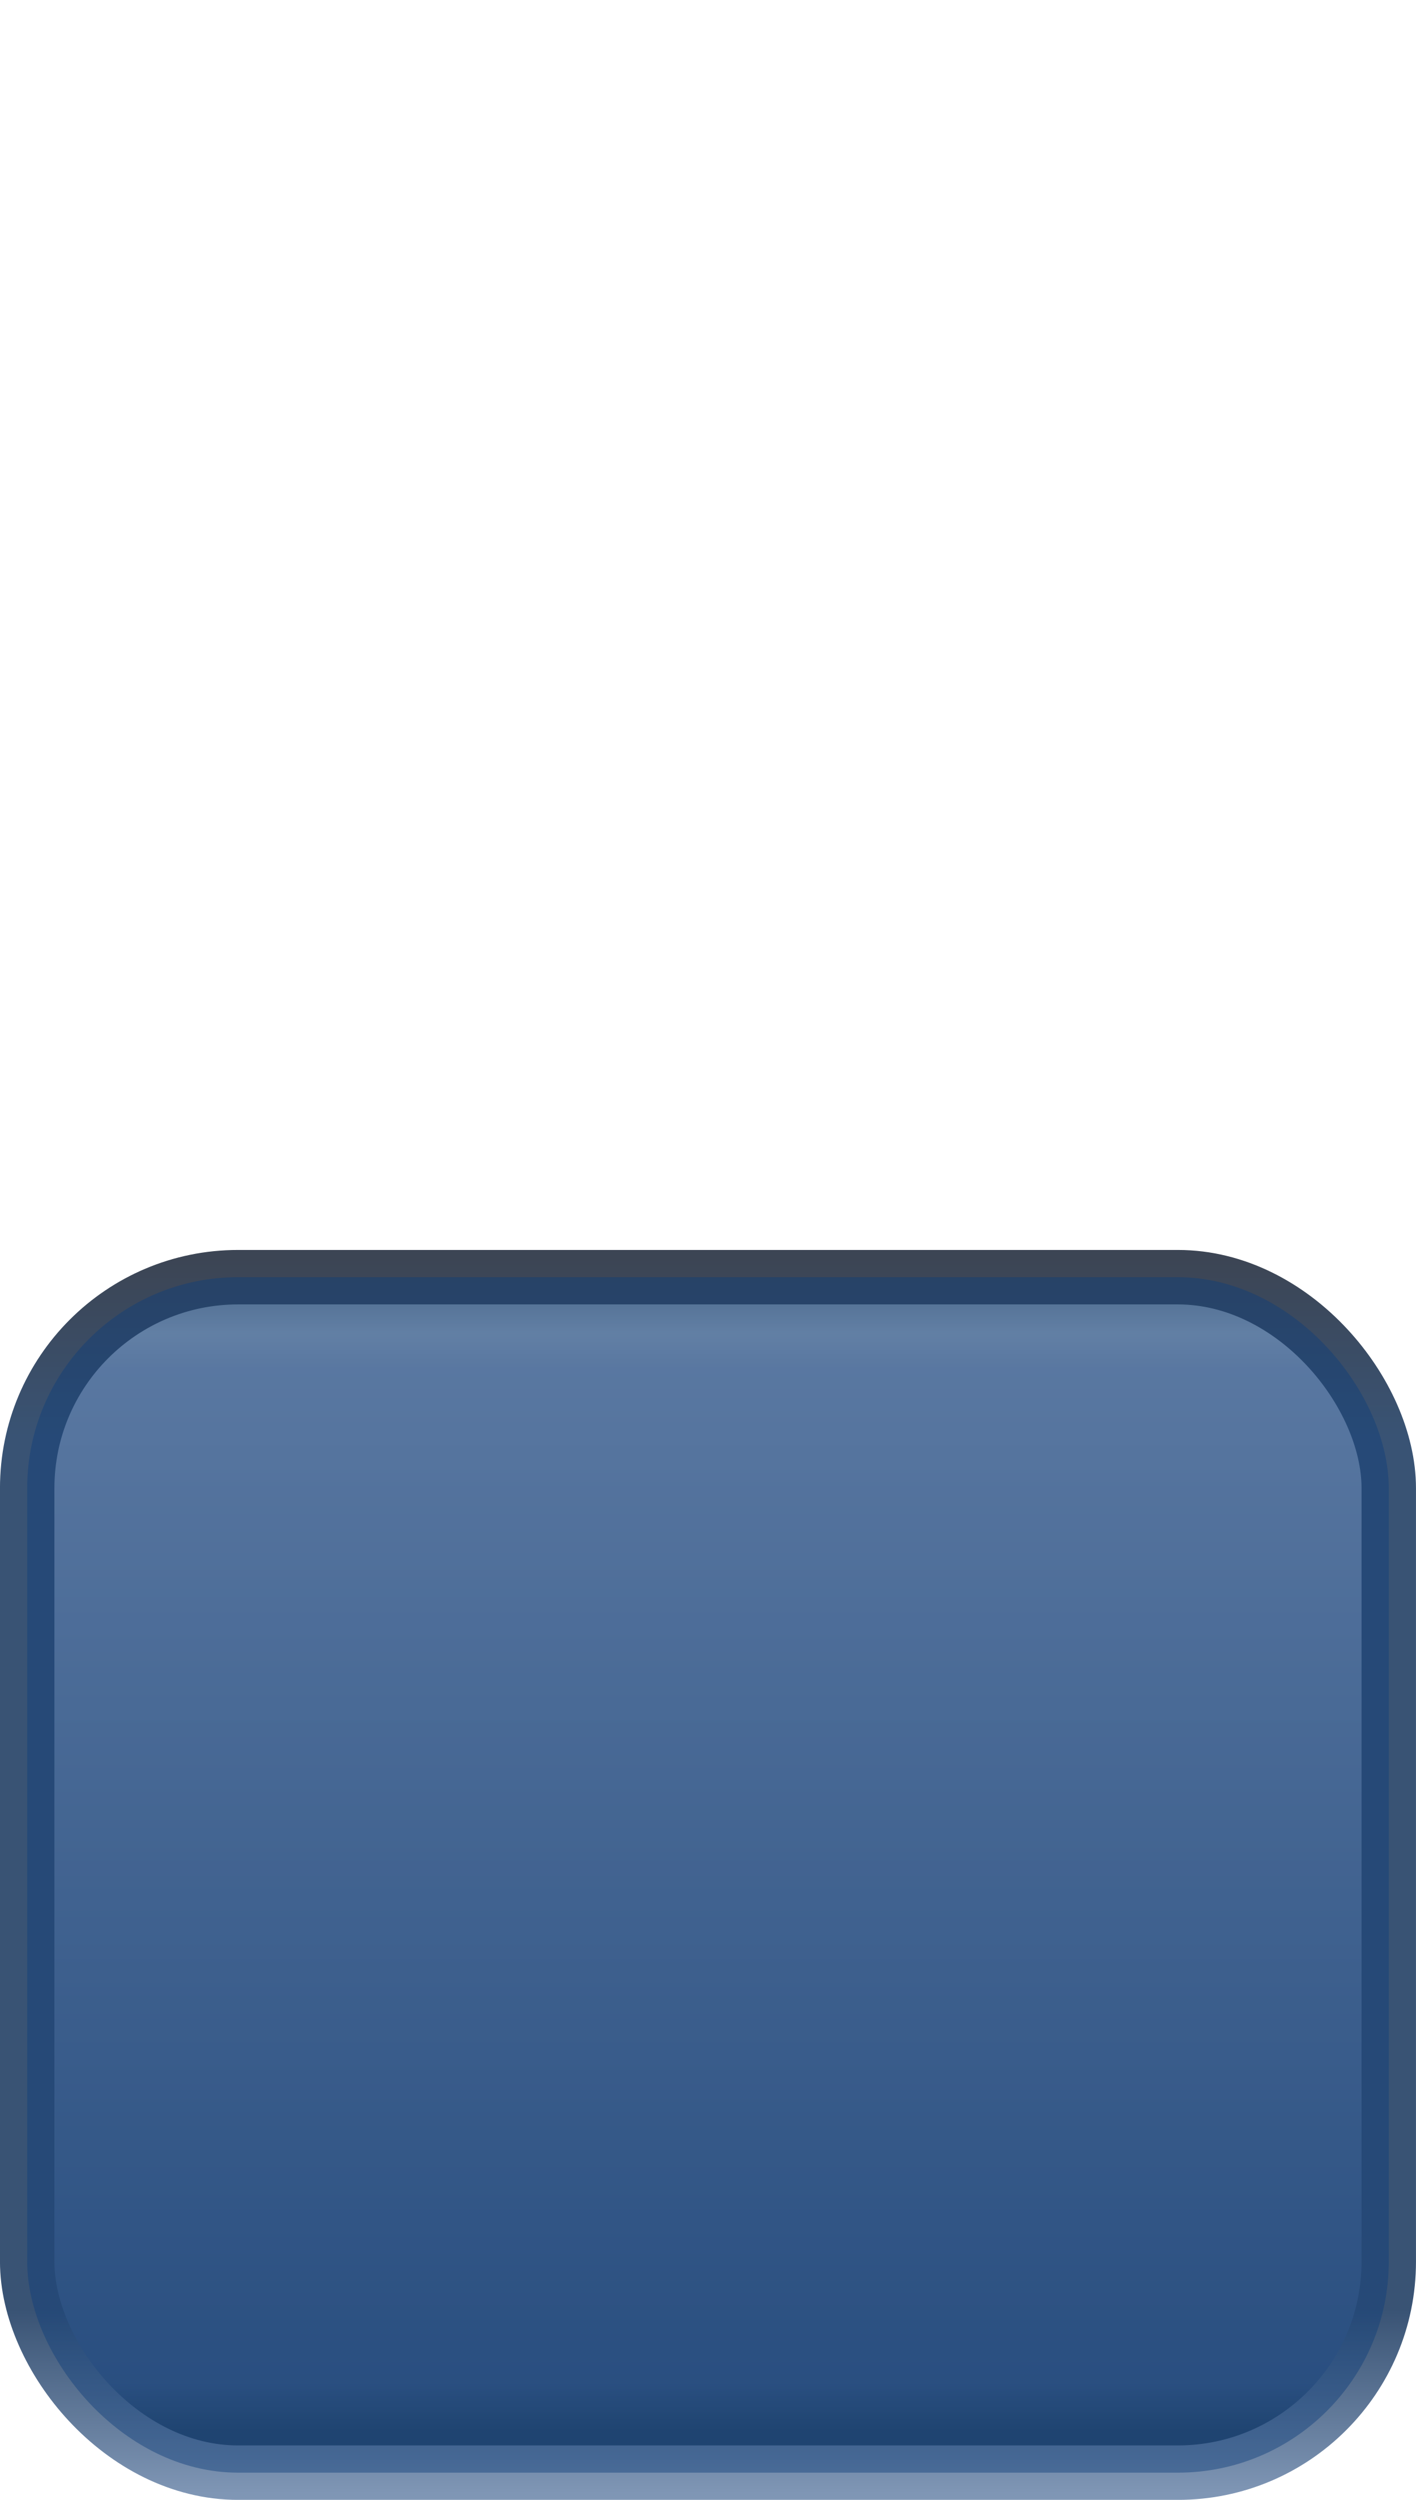 <?xml version="1.0" encoding="UTF-8" standalone="no"?>
<!-- Created with Inkscape (http://www.inkscape.org/) -->

<svg
   xmlns:osb="http://www.openswatchbook.org/uri/2009/osb"
   xmlns:dc="http://purl.org/dc/elements/1.1/"
   xmlns:cc="http://creativecommons.org/ns#"
   xmlns:rdf="http://www.w3.org/1999/02/22-rdf-syntax-ns#"
   xmlns:svg="http://www.w3.org/2000/svg"
   xmlns="http://www.w3.org/2000/svg"
   xmlns:xlink="http://www.w3.org/1999/xlink"
   xmlns:sodipodi="http://sodipodi.sourceforge.net/DTD/sodipodi-0.dtd"
   xmlns:inkscape="http://www.inkscape.org/namespaces/inkscape"
   width="34"
   height="60"
   id="svg2984"
   version="1.1"
   inkscape:version="0.48.4 r9939"
   sodipodi:docname="ibtnsq.svg">
  <defs
     id="defs2986">
    <linearGradient
       id="linearGradient4193">
      <stop
         id="stop4195"
         offset="0"
         style="stop-color:#8f9faf;stop-opacity:1" />
      <stop
         style="stop-color:#a5b4c6;stop-opacity:1"
         offset="0.028"
         id="stop4350" />
      <stop
         style="stop-color:#95a6c0;stop-opacity:1"
         offset="0.059"
         id="stop4197" />
      <stop
         style="stop-color:#405d85;stop-opacity:1"
         offset="0.958"
         id="stop4199" />
      <stop
         id="stop4201"
         offset="1"
         style="stop-color:#2d4a6a;stop-opacity:1" />
    </linearGradient>
    <linearGradient
       id="linearGradient3789">
      <stop
         style="stop-color:#3c4554;stop-opacity:1"
         offset="0"
         id="stop3791" />
      <stop
         id="stop4346"
         offset="0.144"
         style="stop-color:#395374;stop-opacity:1" />
      <stop
         id="stop4344"
         offset="0.852"
         style="stop-color:#395374;stop-opacity:1" />
      <stop
         style="stop-color:#7f96b5;stop-opacity:1"
         offset="1"
         id="stop3793" />
    </linearGradient>
    <linearGradient
       id="linearGradient3773">
      <stop
         style="stop-color:#cfdceb;stop-opacity:1"
         offset="0"
         id="stop3775" />
      <stop
         id="stop3783"
         offset="0.034"
         style="stop-color:#b7c6d8;stop-opacity:1" />
      <stop
         id="stop3781"
         offset="0.967"
         style="stop-color:#506d8c;stop-opacity:1" />
      <stop
         style="stop-color:#3e5974;stop-opacity:1"
         offset="1"
         id="stop3777" />
    </linearGradient>
    <linearGradient
       inkscape:collect="always"
       xlink:href="#linearGradient3773"
       id="linearGradient3779"
       x1="4.484"
       y1="1008.334"
       x2="4.484"
       y2="1052.627"
       gradientUnits="userSpaceOnUse"
       gradientTransform="scale(2,1)" />
    <linearGradient
       inkscape:collect="always"
       xlink:href="#linearGradient3789"
       id="linearGradient3795"
       x1="19.967"
       y1="1012.739"
       x2="19.967"
       y2="1047.833"
       gradientUnits="userSpaceOnUse"
       gradientTransform="matrix(0.962,0,0,0.844,0.846,160.819)" />
    <linearGradient
       inkscape:collect="always"
       xlink:href="#linearGradient4193"
       id="linearGradient3803"
       x1="27.525"
       y1="1014.699"
       x2="27.525"
       y2="1045.999"
       gradientUnits="userSpaceOnUse"
       gradientTransform="matrix(0.986,0,0,0.865,0.312,138.889)" />
    <linearGradient
       inkscape:collect="always"
       xlink:href="#linearGradient5414"
       id="linearGradient4645"
       gradientUnits="userSpaceOnUse"
       gradientTransform="matrix(1.526,0,0,0.417,-9.585,991.216)"
       x1="5.061"
       y1="141.938"
       x2="8.57"
       y2="145.503" />
    <linearGradient
       id="linearGradient5414"
       osb:paint="gradient">
      <stop
         style="stop-color:#3c4554;stop-opacity:1;"
         offset="0"
         id="stop5416" />
      <stop
         style="stop-color:#7d96b4;stop-opacity:1;"
         offset="1"
         id="stop5418" />
    </linearGradient>
    <linearGradient
       inkscape:collect="always"
       xlink:href="#linearGradient5350"
       id="linearGradient4647"
       gradientUnits="userSpaceOnUse"
       gradientTransform="matrix(0.894,0,0,0.636,-8.981,991.497)"
       x1="70.458"
       y1="47.877"
       x2="70.458"
       y2="93.033" />
    <linearGradient
       id="linearGradient5350"
       osb:paint="gradient">
      <stop
         style="stop-color:#92a8bf;stop-opacity:1;"
         offset="0"
         id="stop5352" />
      <stop
         style="stop-color:#405e85;stop-opacity:1;"
         offset="1"
         id="stop5354" />
    </linearGradient>
    <linearGradient
       inkscape:collect="always"
       xlink:href="#linearGradient6043"
       id="linearGradient4649"
       gradientUnits="userSpaceOnUse"
       gradientTransform="matrix(1.003,0,0,0.955,-0.145,47.104)"
       x1="4.361"
       y1="1048.504"
       x2="4.697"
       y2="1049.757" />
    <linearGradient
       id="linearGradient6043">
      <stop
         style="stop-color:#ffffff;stop-opacity:0.289;"
         offset="0"
         id="stop6045" />
      <stop
         style="stop-color:#000000;stop-opacity:0.283;"
         offset="1"
         id="stop6047" />
    </linearGradient>
    <linearGradient
       inkscape:collect="always"
       xlink:href="#linearGradient5414"
       id="linearGradient4071"
       gradientUnits="userSpaceOnUse"
       gradientTransform="matrix(1.526,0,0,0.417,-9.585,991.216)"
       x1="5.061"
       y1="141.938"
       x2="8.57"
       y2="145.503" />
    <linearGradient
       id="linearGradient4073"
       osb:paint="gradient">
      <stop
         style="stop-color:#3c4554;stop-opacity:1;"
         offset="0"
         id="stop4075" />
      <stop
         style="stop-color:#7d96b4;stop-opacity:1;"
         offset="1"
         id="stop4077" />
    </linearGradient>
    <linearGradient
       inkscape:collect="always"
       xlink:href="#linearGradient5350"
       id="linearGradient4079"
       gradientUnits="userSpaceOnUse"
       gradientTransform="matrix(0.894,0,0,0.636,-8.981,991.497)"
       x1="70.458"
       y1="47.877"
       x2="70.458"
       y2="93.033" />
    <linearGradient
       id="linearGradient4081"
       osb:paint="gradient">
      <stop
         style="stop-color:#92a8bf;stop-opacity:1;"
         offset="0"
         id="stop4083" />
      <stop
         style="stop-color:#405e85;stop-opacity:1;"
         offset="1"
         id="stop4085" />
    </linearGradient>
    <linearGradient
       inkscape:collect="always"
       xlink:href="#linearGradient6043"
       id="linearGradient4087"
       gradientUnits="userSpaceOnUse"
       gradientTransform="matrix(1.003,0,0,0.955,-0.145,47.104)"
       x1="4.361"
       y1="1048.504"
       x2="4.697"
       y2="1049.757" />
    <linearGradient
       id="linearGradient4089">
      <stop
         style="stop-color:#ffffff;stop-opacity:0.289;"
         offset="0"
         id="stop4091" />
      <stop
         style="stop-color:#000000;stop-opacity:0.283;"
         offset="1"
         id="stop4093" />
    </linearGradient>
    <linearGradient
       y2="145.503"
       x2="8.57"
       y1="141.938"
       x1="5.061"
       gradientTransform="matrix(1.526,0,0,0.417,-9.585,991.216)"
       gradientUnits="userSpaceOnUse"
       id="linearGradient4100"
       xlink:href="#linearGradient5414"
       inkscape:collect="always" />
    <linearGradient
       y2="93.033"
       x2="70.458"
       y1="47.877"
       x1="70.458"
       gradientTransform="matrix(0.894,0,0,0.636,-8.981,991.497)"
       gradientUnits="userSpaceOnUse"
       id="linearGradient4102"
       xlink:href="#linearGradient5350"
       inkscape:collect="always" />
    <linearGradient
       y2="1049.757"
       x2="4.697"
       y1="1048.504"
       x1="4.361"
       gradientTransform="matrix(1.003,0,0,0.955,-0.145,47.104)"
       gradientUnits="userSpaceOnUse"
       id="linearGradient4104"
       xlink:href="#linearGradient6043"
       inkscape:collect="always" />
    <linearGradient
       inkscape:collect="always"
       xlink:href="#linearGradient5414"
       id="linearGradient4278"
       gradientUnits="userSpaceOnUse"
       gradientTransform="matrix(1.526,0,0,0.417,-9.585,991.216)"
       x1="5.061"
       y1="141.938"
       x2="8.57"
       y2="145.503" />
    <linearGradient
       inkscape:collect="always"
       xlink:href="#linearGradient5350"
       id="linearGradient4280"
       gradientUnits="userSpaceOnUse"
       gradientTransform="matrix(0.894,0,0,0.636,-8.981,991.497)"
       x1="70.458"
       y1="47.877"
       x2="70.458"
       y2="93.033" />
    <linearGradient
       inkscape:collect="always"
       xlink:href="#linearGradient6043"
       id="linearGradient4282"
       gradientUnits="userSpaceOnUse"
       gradientTransform="matrix(1.003,0,0,0.955,-0.145,47.104)"
       x1="4.361"
       y1="1048.504"
       x2="4.697"
       y2="1049.757" />
    <linearGradient
       inkscape:collect="always"
       xlink:href="#linearGradient5414"
       id="linearGradient4286"
       gradientUnits="userSpaceOnUse"
       gradientTransform="matrix(1.526,0,0,0.417,-9.585,991.216)"
       x1="5.061"
       y1="141.938"
       x2="8.57"
       y2="145.503" />
    <linearGradient
       inkscape:collect="always"
       xlink:href="#linearGradient5350"
       id="linearGradient4290"
       gradientUnits="userSpaceOnUse"
       gradientTransform="matrix(0.894,0,0,0.636,-8.981,991.497)"
       x1="70.458"
       y1="47.877"
       x2="70.458"
       y2="93.033" />
    <linearGradient
       inkscape:collect="always"
       xlink:href="#linearGradient6043"
       id="linearGradient4292"
       gradientUnits="userSpaceOnUse"
       gradientTransform="matrix(1.003,0,0,0.955,-0.145,47.104)"
       x1="4.361"
       y1="1048.504"
       x2="4.697"
       y2="1049.757" />
  </defs>
  <sodipodi:namedview
     id="base"
     pagecolor="#ffffff"
     bordercolor="#666666"
     borderopacity="1.0"
     inkscape:pageopacity="0.0"
     inkscape:pageshadow="2"
     inkscape:zoom="3.582247"
     inkscape:cx="12.00301"
     inkscape:cy="68.1197"
     inkscape:document-units="px"
     inkscape:current-layer="layer1"
     showgrid="false"
     inkscape:window-width="708"
     inkscape:window-height="554"
     inkscape:window-x="791"
     inkscape:window-y="290"
     inkscape:window-maximized="0"
     fit-margin-top="0"
     fit-margin-left="0"
     fit-margin-right="0"
     fit-margin-bottom="0" />
  <g
     inkscape:label="Layer 1"
     inkscape:groupmode="layer"
     id="layer1"
     transform="translate(-5,-985.362)">
    <rect
       style="color:#000000;fill:url(#linearGradient3803);fill-opacity:1;fill-rule:nonzero;stroke:url(#linearGradient3795);stroke-width:1.307;stroke-miterlimit:4;stroke-dasharray:none;marker:none;visibility:visible;display:inline;overflow:visible;enable-background:accumulate"
       id="rect3787"
       width="32.693"
       height="28.693"
       x="5.653"
       y="1016.016"
       ry="5.064" />
    <use
       x="0"
       y="0"
       xlink:href="#rect3787"
       id="use4388"
       transform="translate(0,-30)"
       width="34"
       height="60" />
  </g>
  <g
     inkscape:groupmode="layer"
     id="layer2"
     inkscape:label="highlight"
     sodipodi:insensitive="true">
    <rect
       transform="translate(-5,-985.362)"
       ry="5.064"
       y="1016.016"
       x="5.653"
       height="28.693"
       width="32.693"
       id="rect4390"
       style="opacity:0.442;color:#000000;fill:#0e3e7a;fill-opacity:1;fill-rule:nonzero;stroke:none;stroke-width:1.307;marker:none;visibility:visible;display:inline;overflow:visible;enable-background:accumulate" />
  </g>
</svg>
